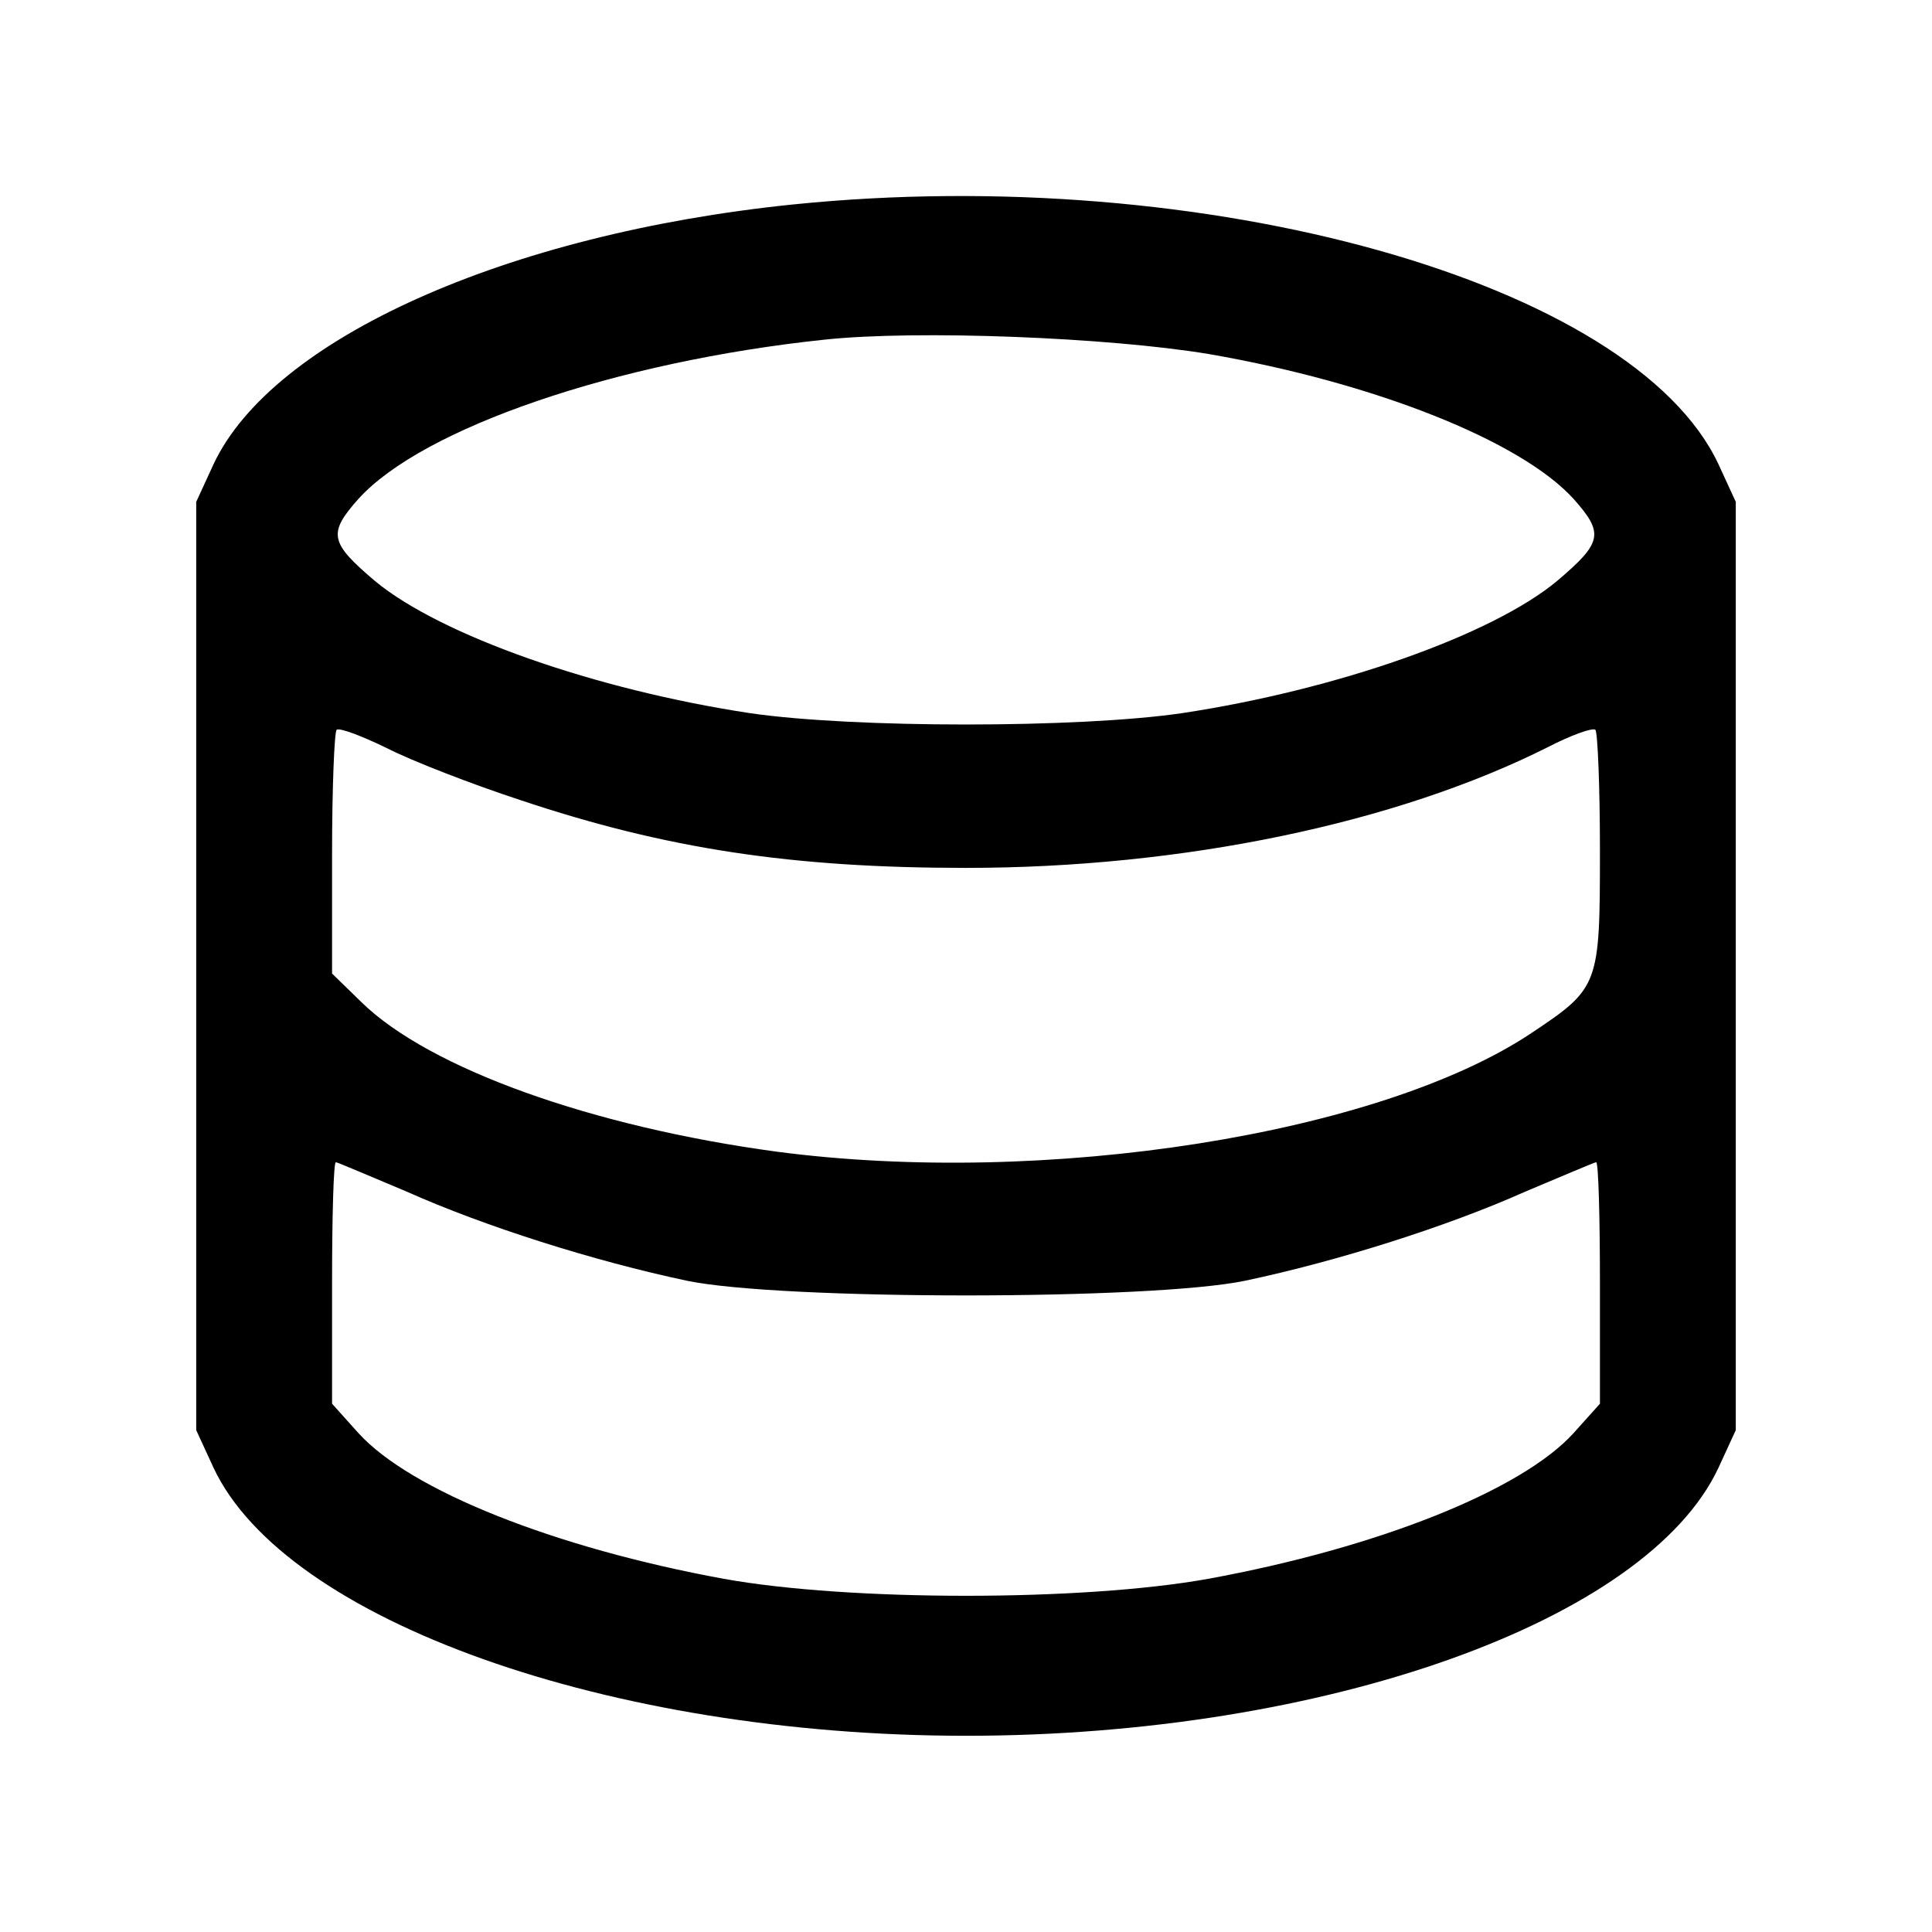 <?xml version="1.0" standalone="no"?>
<!DOCTYPE svg PUBLIC "-//W3C//DTD SVG 20010904//EN"
 "http://www.w3.org/TR/2001/REC-SVG-20010904/DTD/svg10.dtd">
<svg version="1.0" xmlns="http://www.w3.org/2000/svg"
 width="256pt" height="256pt" viewBox="0 0 256 256"
 preserveAspectRatio="xMidYMid meet">

<g transform="translate(0,256) scale(0.1,-0.1)"
fill="#000000" stroke="none">
<path d="M1050 2289 c-379 -39 -689 -178 -767 -344 l-23 -50 0 -615 0 -615 23
-50 c95 -202 524 -355 997 -355 475 0 902 152 997 355 l23 50 0 615 0 615 -23
50 c-113 241 -680 400 -1227 344z m551 -198 c220 -38 414 -115 484 -192 41
-46 38 -58 -22 -109 -87 -72 -292 -144 -497 -175 -137 -20 -435 -20 -572 0
-205 31 -410 103 -497 175 -60 51 -63 63 -22 109 85 94 342 182 618 211 123
13 375 3 508 -19z m-912 -591 c194 -65 361 -90 591 -90 287 0 570 59 771 160
31 16 59 26 63 23 3 -4 6 -75 6 -160 0 -179 -1 -182 -91 -242 -201 -134 -644
-204 -1000 -157 -244 33 -460 110 -550 198 l-39 38 0 158 c0 87 3 161 6 165 4
3 33 -8 66 -24 33 -17 113 -48 177 -69z m-150 -519 c103 -46 248 -92 371 -118
124 -26 616 -26 740 0 123 26 268 72 371 118 50 21 92 39 94 39 3 0 5 -72 5
-160 l0 -160 -35 -39 c-69 -76 -260 -152 -484 -193 -166 -30 -476 -30 -642 0
-224 41 -415 117 -484 193 l-35 39 0 160 c0 88 2 160 5 160 2 0 44 -18 94 -39z"/>
</g>
</svg>
